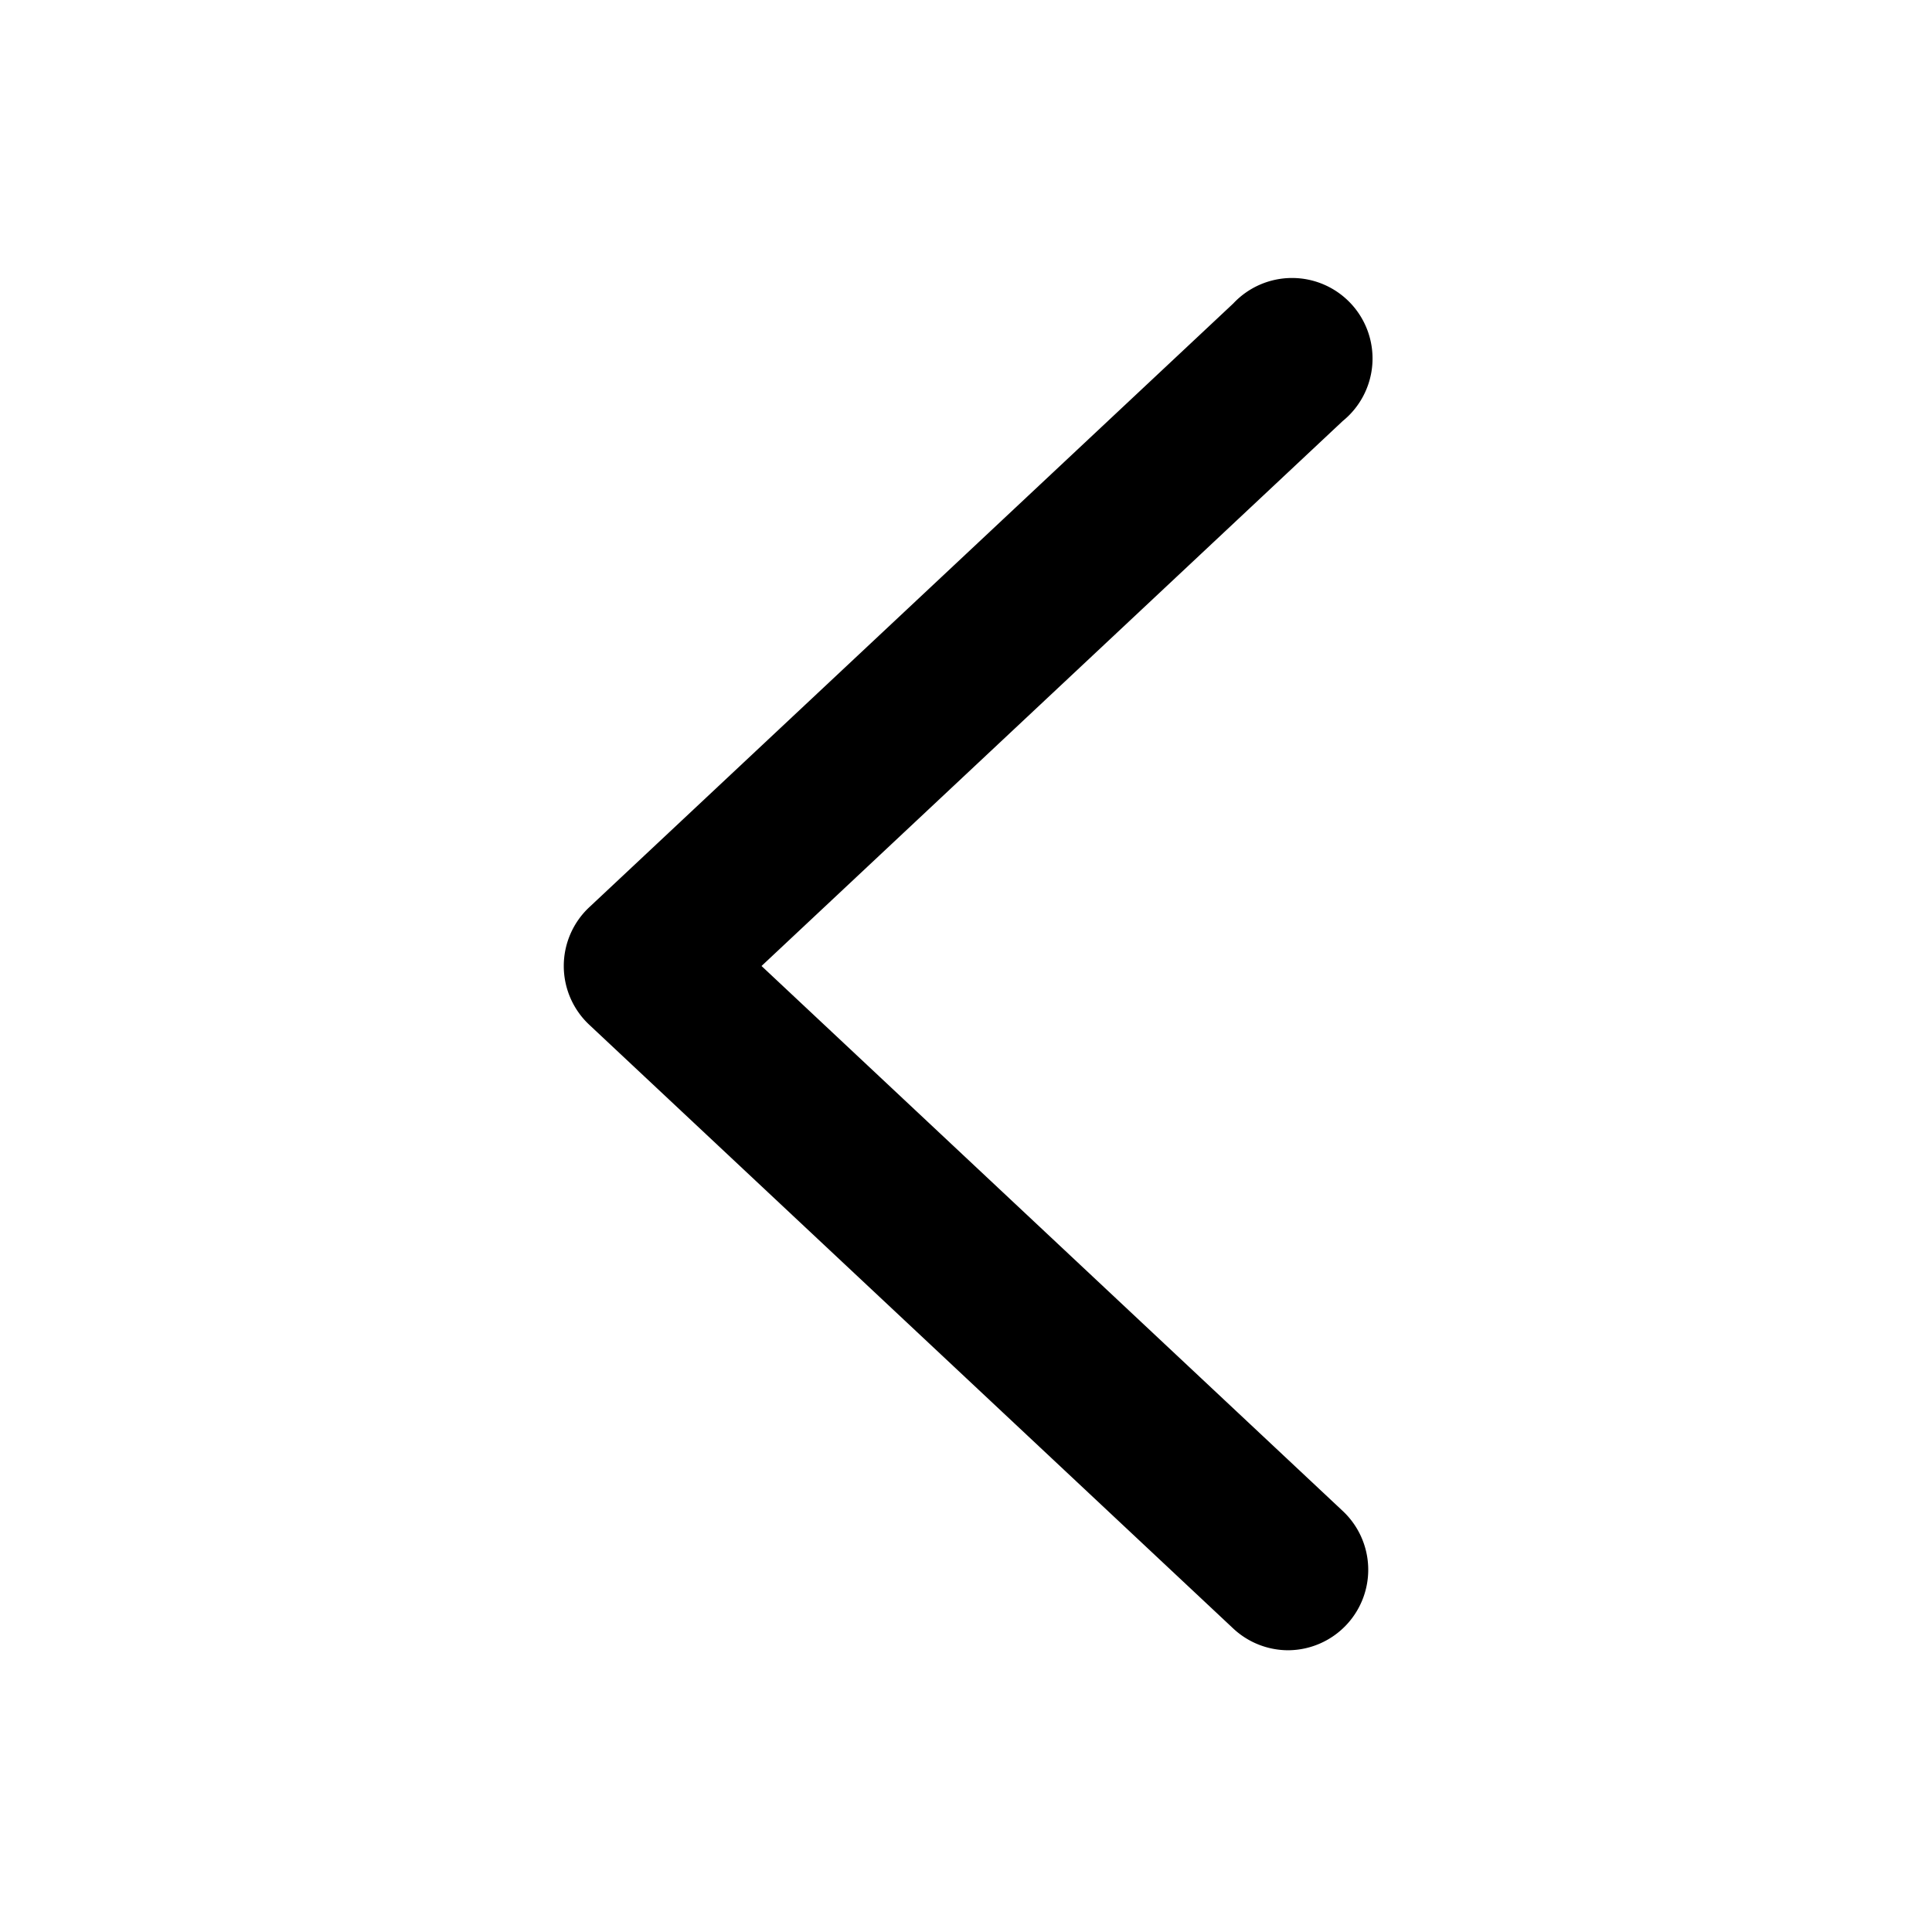 <svg xmlns:xlink="http://www.w3.org/1999/xlink" xmlns="http://www.w3.org/2000/svg" viewBox="0 0 24 24" width="24"  height="24" ><defs><g id="ui-icon-arrow_back_ios" viewBox="0 0 24 24"><path d="M16 20.5a1 1 0 0 1-.68-.27l-8-7.5a1 1 0 0 1 0-1.46l8-7.5a1 1 0 1 1 1.36 1.46L9.46 12l7.22 6.77a1 1 0 0 1 .05 1.41A1 1 0 0 1 16 20.5Z"></path></g></defs><use xlink:href="#ui-icon-arrow_back_ios"></use></svg>